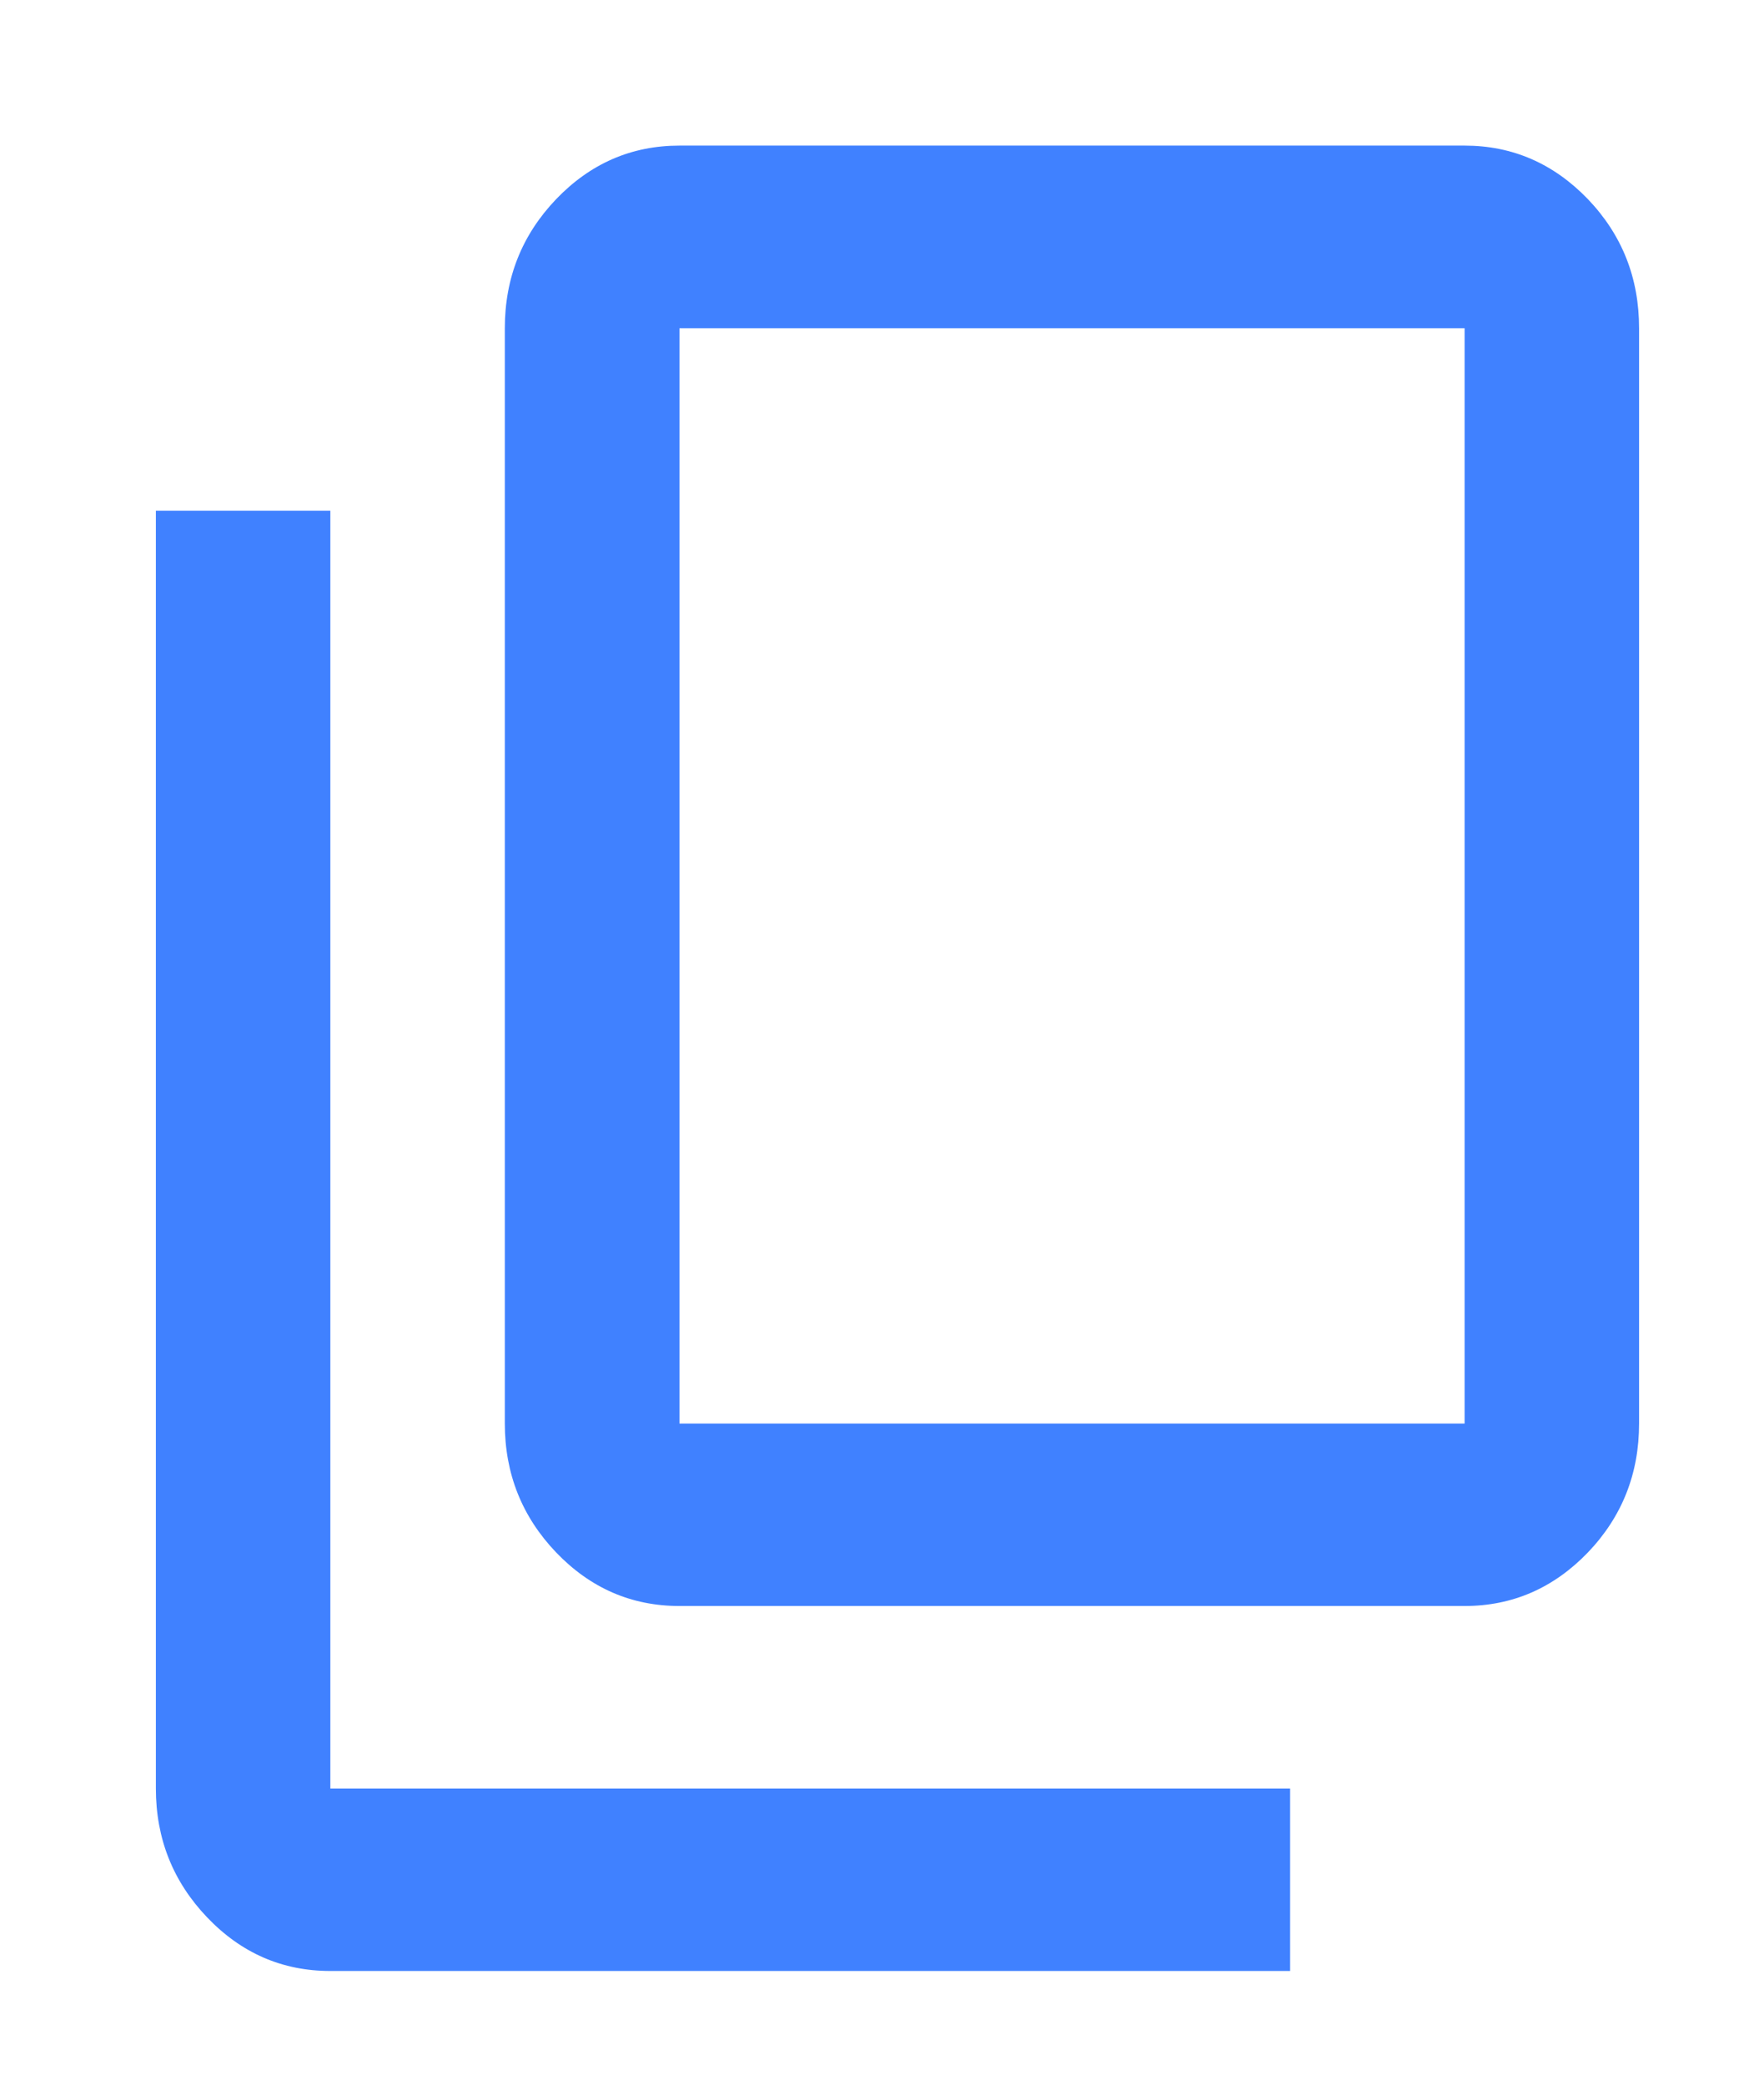 <svg width="11" height="13" viewBox="0 0 11 13" fill="none" xmlns="http://www.w3.org/2000/svg">
<path d="M2.06 12.291C1.761 12.291 1.505 12.18 1.292 11.957C1.079 11.734 0.972 11.466 0.972 11.153V3.185H2.06V11.153H8.045V12.291H2.06ZM4.237 10.015C3.937 10.015 3.681 9.903 3.468 9.681C3.255 9.458 3.148 9.19 3.148 8.877V2.047C3.148 1.733 3.255 1.465 3.468 1.242C3.681 1.02 3.937 0.908 4.237 0.908H9.133C9.432 0.908 9.688 1.02 9.902 1.242C10.115 1.465 10.221 1.733 10.221 2.047V8.877C10.221 9.19 10.115 9.458 9.902 9.681C9.688 9.903 9.432 10.015 9.133 10.015H4.237ZM4.237 8.877H9.133V2.047H4.237V8.877ZM4.237 8.877V2.047V8.877Z" fill="#4081FF"/>
</svg>
